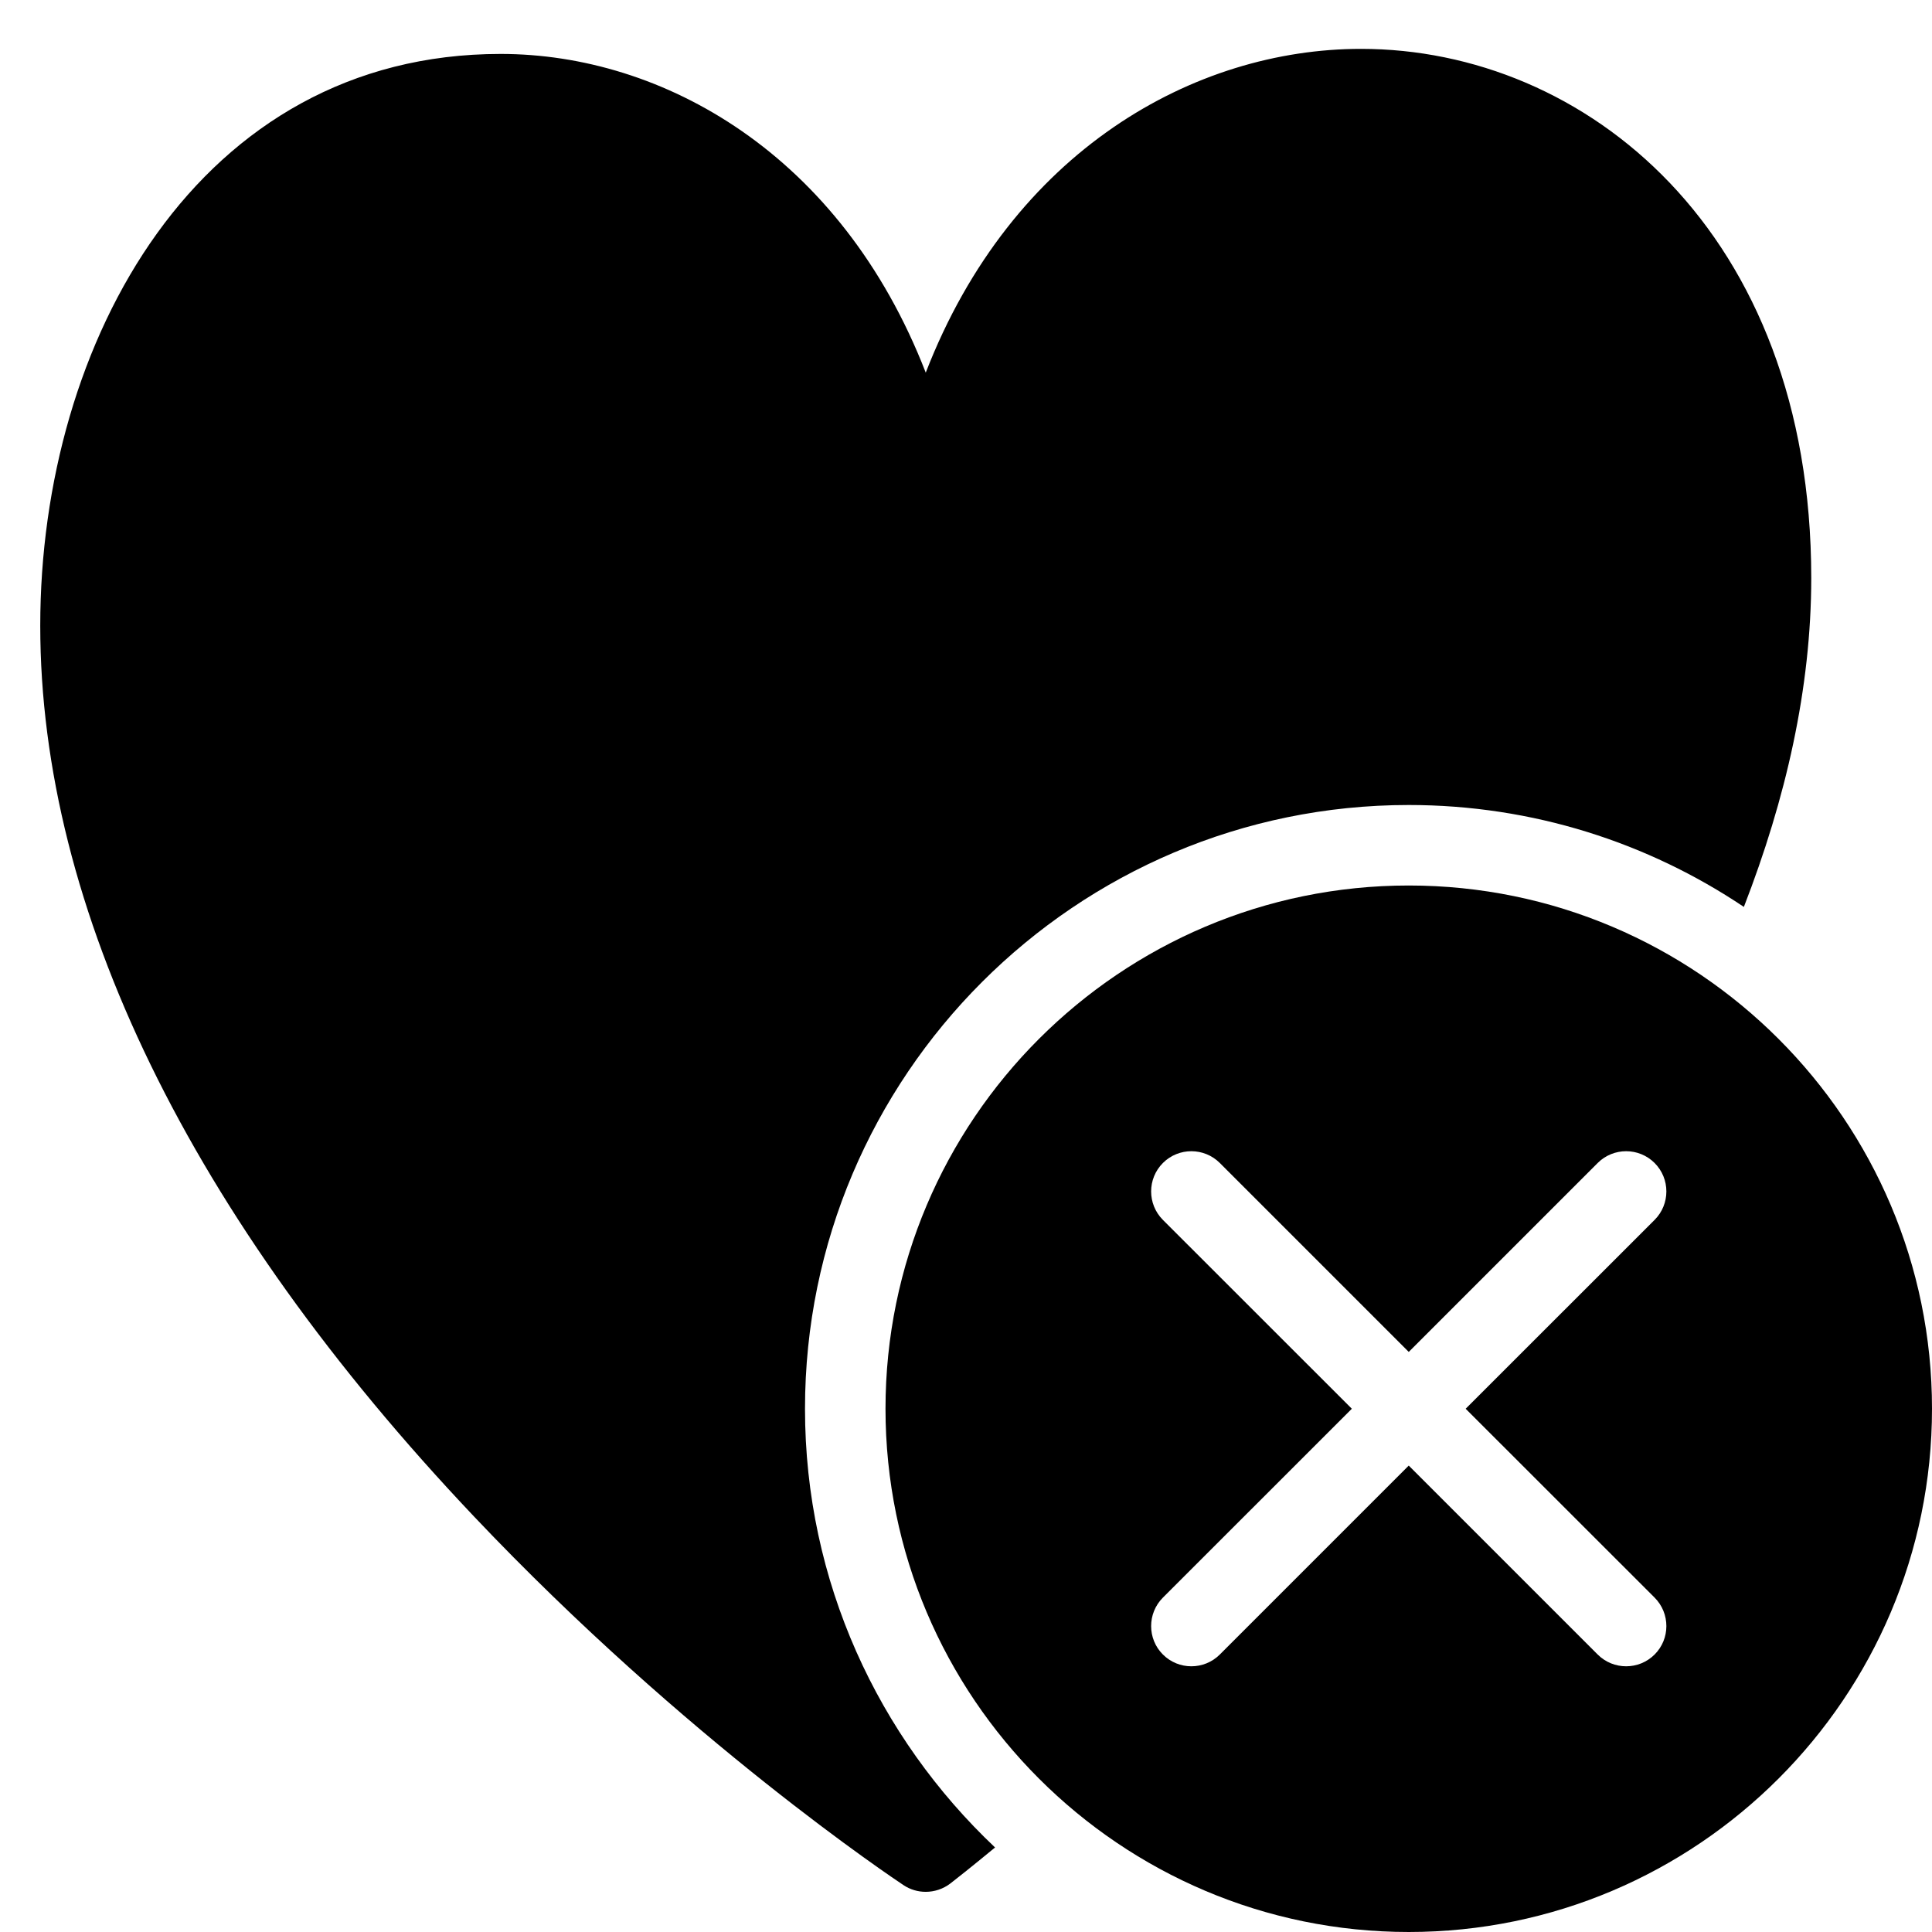 <?xml version="1.0" encoding="utf-8"?>
<!-- Generator: Adobe Illustrator 19.2.1, SVG Export Plug-In . SVG Version: 6.00 Build 0)  -->
<svg version="1.1" xmlns="http://www.w3.org/2000/svg" xmlns:xlink="http://www.w3.org/1999/xlink" x="0px" y="0px" width="24px"
	 height="24px" viewBox="0 0 24 24" enable-background="new 0 0 24 24" xml:space="preserve">
<g id="Filled_Icons_1_">
	<g id="Filled_Icons">
		<g>
			<path d="M17.5,11c-3.584,0-6.5,2.916-6.5,6.5s2.916,6.5,6.5,6.5s6.5-2.916,6.5-6.5S21.084,11,17.5,11z M18.207,17.5l2.347,2.346
				c0.195,0.195,0.195,0.513,0,0.707c-0.195,0.195-0.512,0.195-0.707,0L17.5,18.206l-2.347,2.347c-0.195,0.195-0.512,0.195-0.707,0
				c-0.195-0.194-0.195-0.512,0-0.707l2.347-2.346l-2.347-2.346c-0.195-0.195-0.195-0.512,0-0.707c0.195-0.195,0.512-0.195,0.707,0
				l2.347,2.347l2.347-2.347c0.195-0.195,0.512-0.195,0.707,0c0.195,0.195,0.195,0.512,0,0.707L18.207,17.5z"/>
			<path d="M10,17.5c0-4.136,3.364-7.5,7.5-7.5c1.539,0,2.972,0.467,4.163,1.266c0.52-1.34,0.837-2.715,0.837-4.086
				c0-4.315-2.813-6.573-5.593-6.573c-2.063,0-4.337,1.259-5.407,4.022C10.445,1.91,8.229,0.67,6.219,0.67
				C2.465,0.67,0.5,4.243,0.5,7.772c0,3.518,1.862,7.344,5.387,11.065c2.634,2.781,5.228,4.508,5.337,4.581
				c0.084,0.056,0.18,0.083,0.276,0.083c0.107,0,0.216-0.035,0.306-0.104c0.053-0.041,0.251-0.196,0.555-0.447
				C10.911,21.58,10,19.646,10,17.5z"/>
		</g>
	</g>
	<g id="New_icons">
	</g>
</g>
<g id="Invisible_Shape">
	<rect fill="none" width="24" height="24"/>
</g>
</svg>

